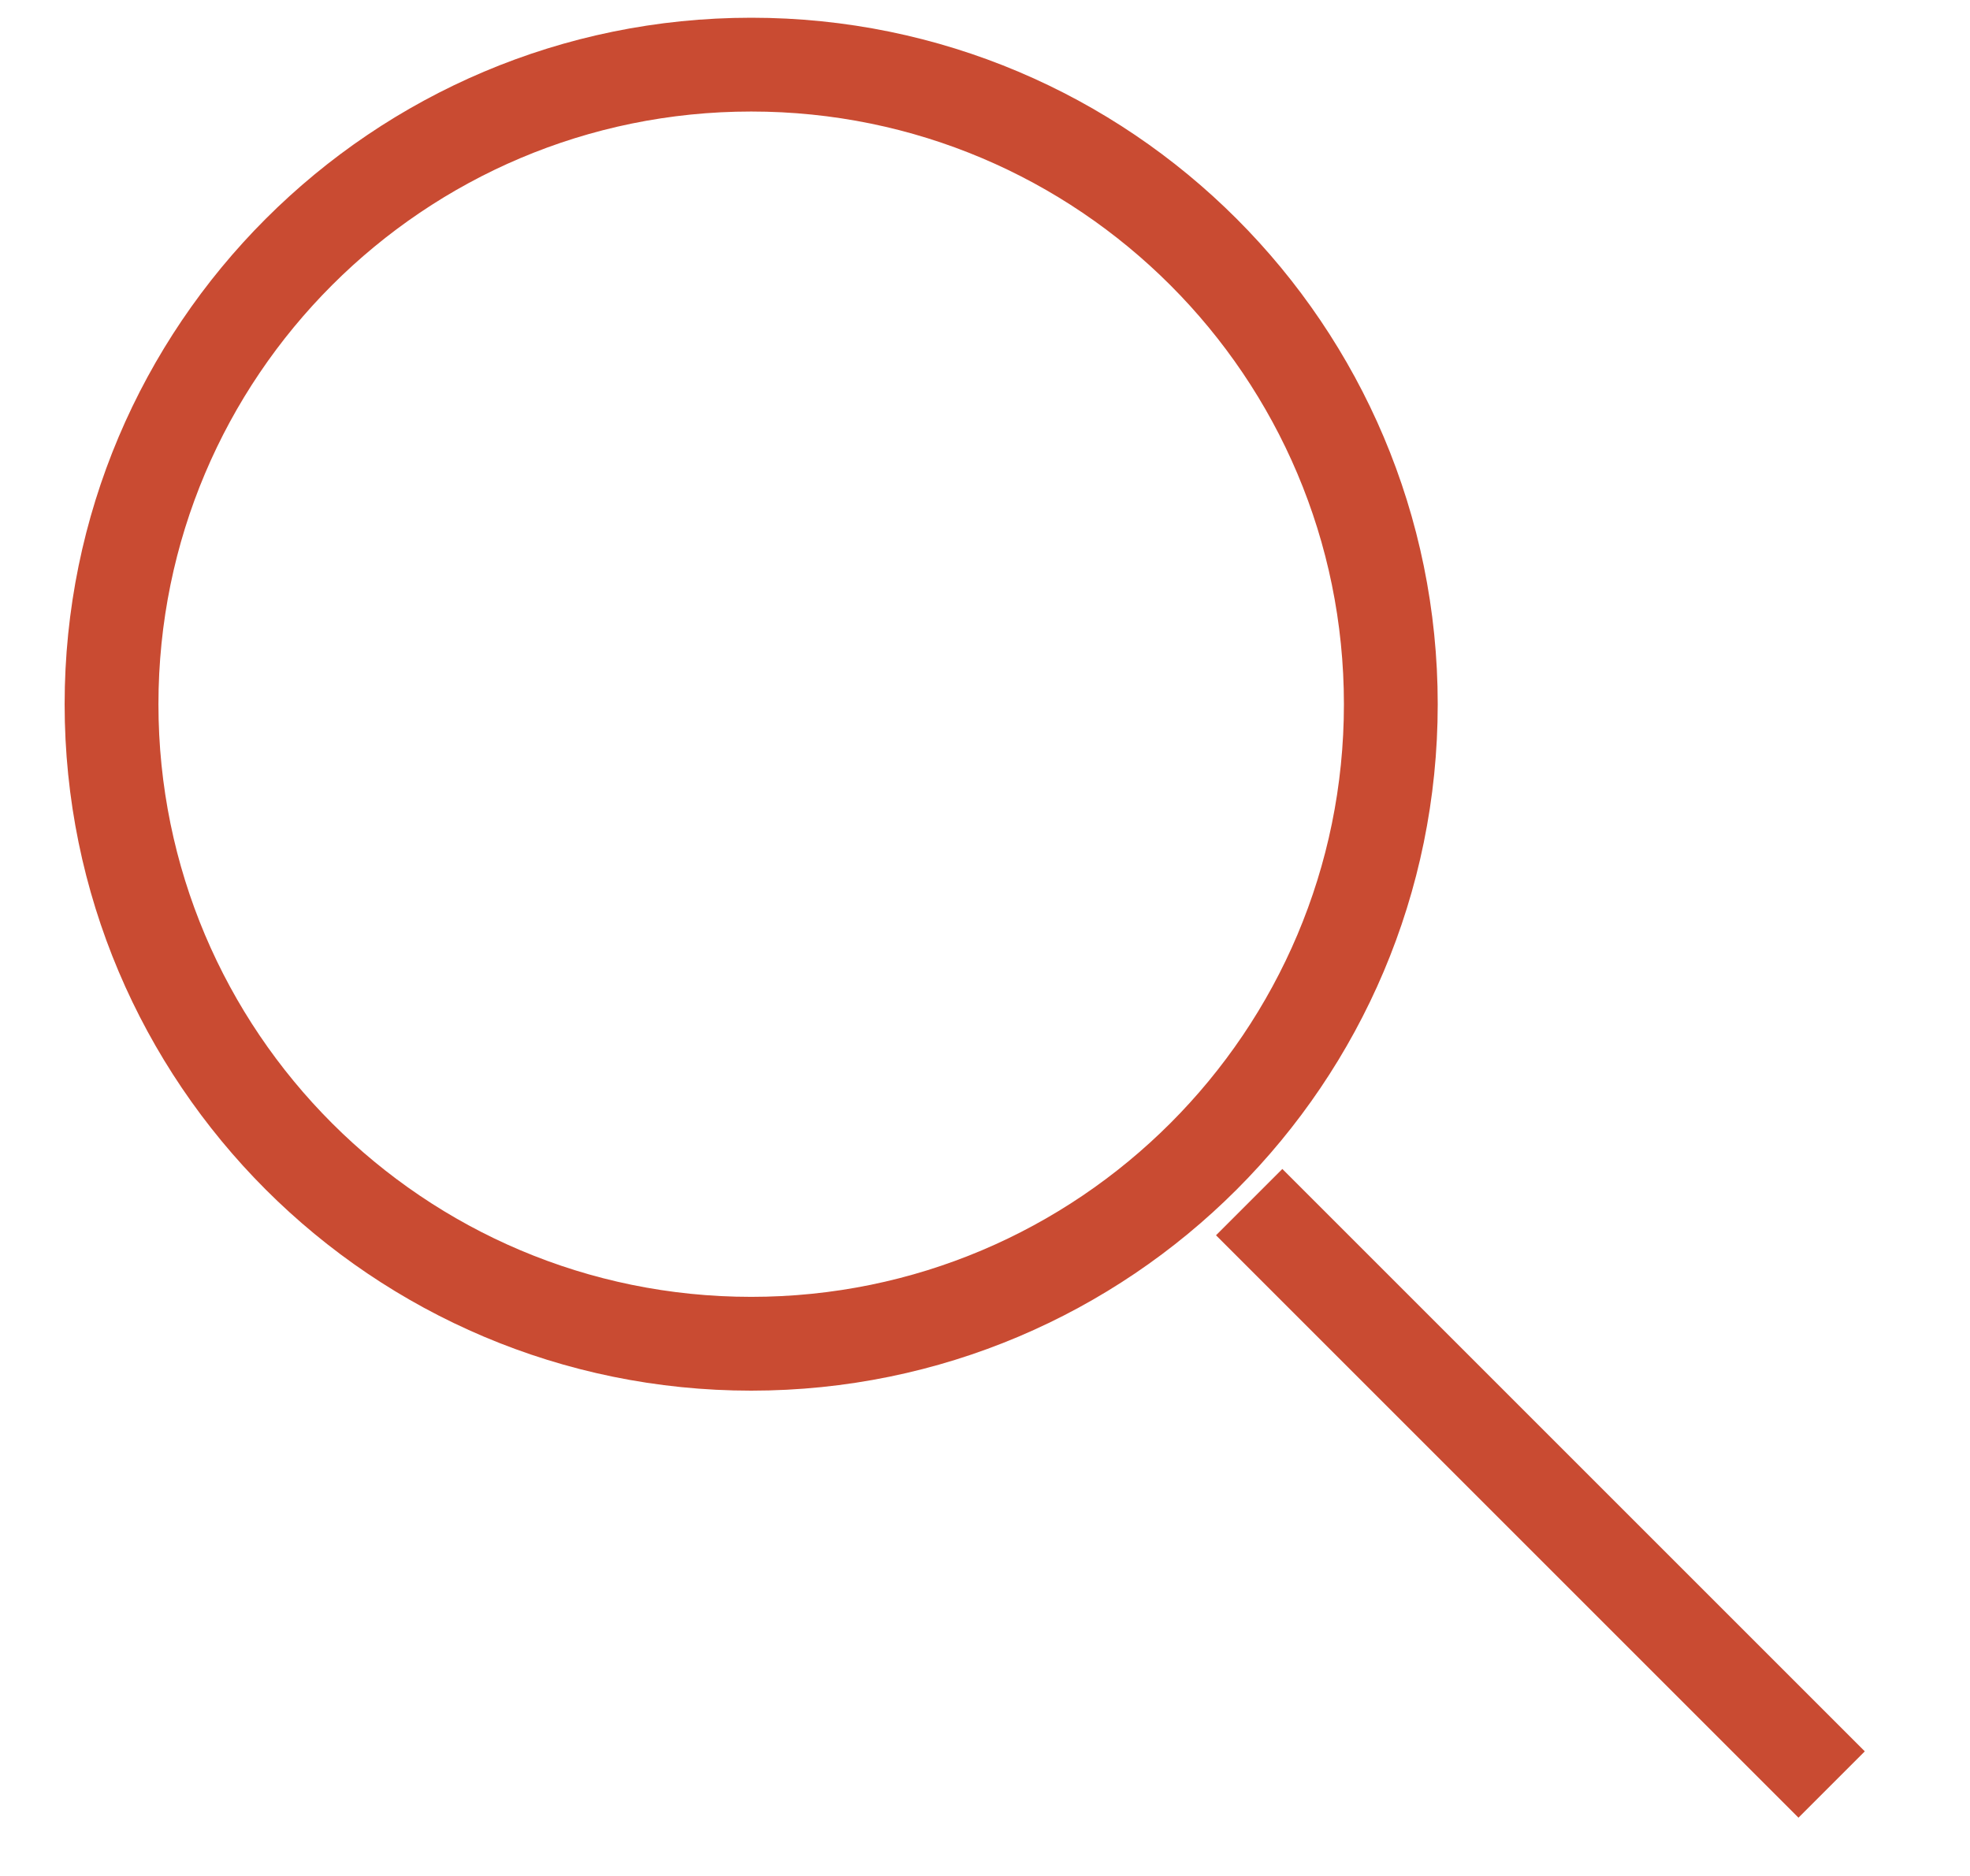 <svg width="21" height="20" viewBox="0 0 21 20" fill="none" xmlns="http://www.w3.org/2000/svg">
<g clip-path="url(#clip0_2849_2079)">
<path d="M8.008 14.326C11.773 14.326 14.826 11.273 14.826 7.508C14.826 3.742 11.773 0.689 8.008 0.689C4.242 0.689 1.189 3.742 1.189 7.508C1.189 11.273 4.242 14.326 8.008 14.326Z" stroke="#C94B32" stroke-miterlimit="10" strokeLinecap="round"/>
<path d="M19.525 19.025L13.316 12.816" stroke="#C94B32" stroke-miterlimit="10" strokeLinecap="round"/>
</g>
<defs>
<clipPath id="clip0_2849_2079">
<rect width="20" height="20" fill="white" transform="translate(0.5)"/>
</clipPath>
</defs>
</svg>
